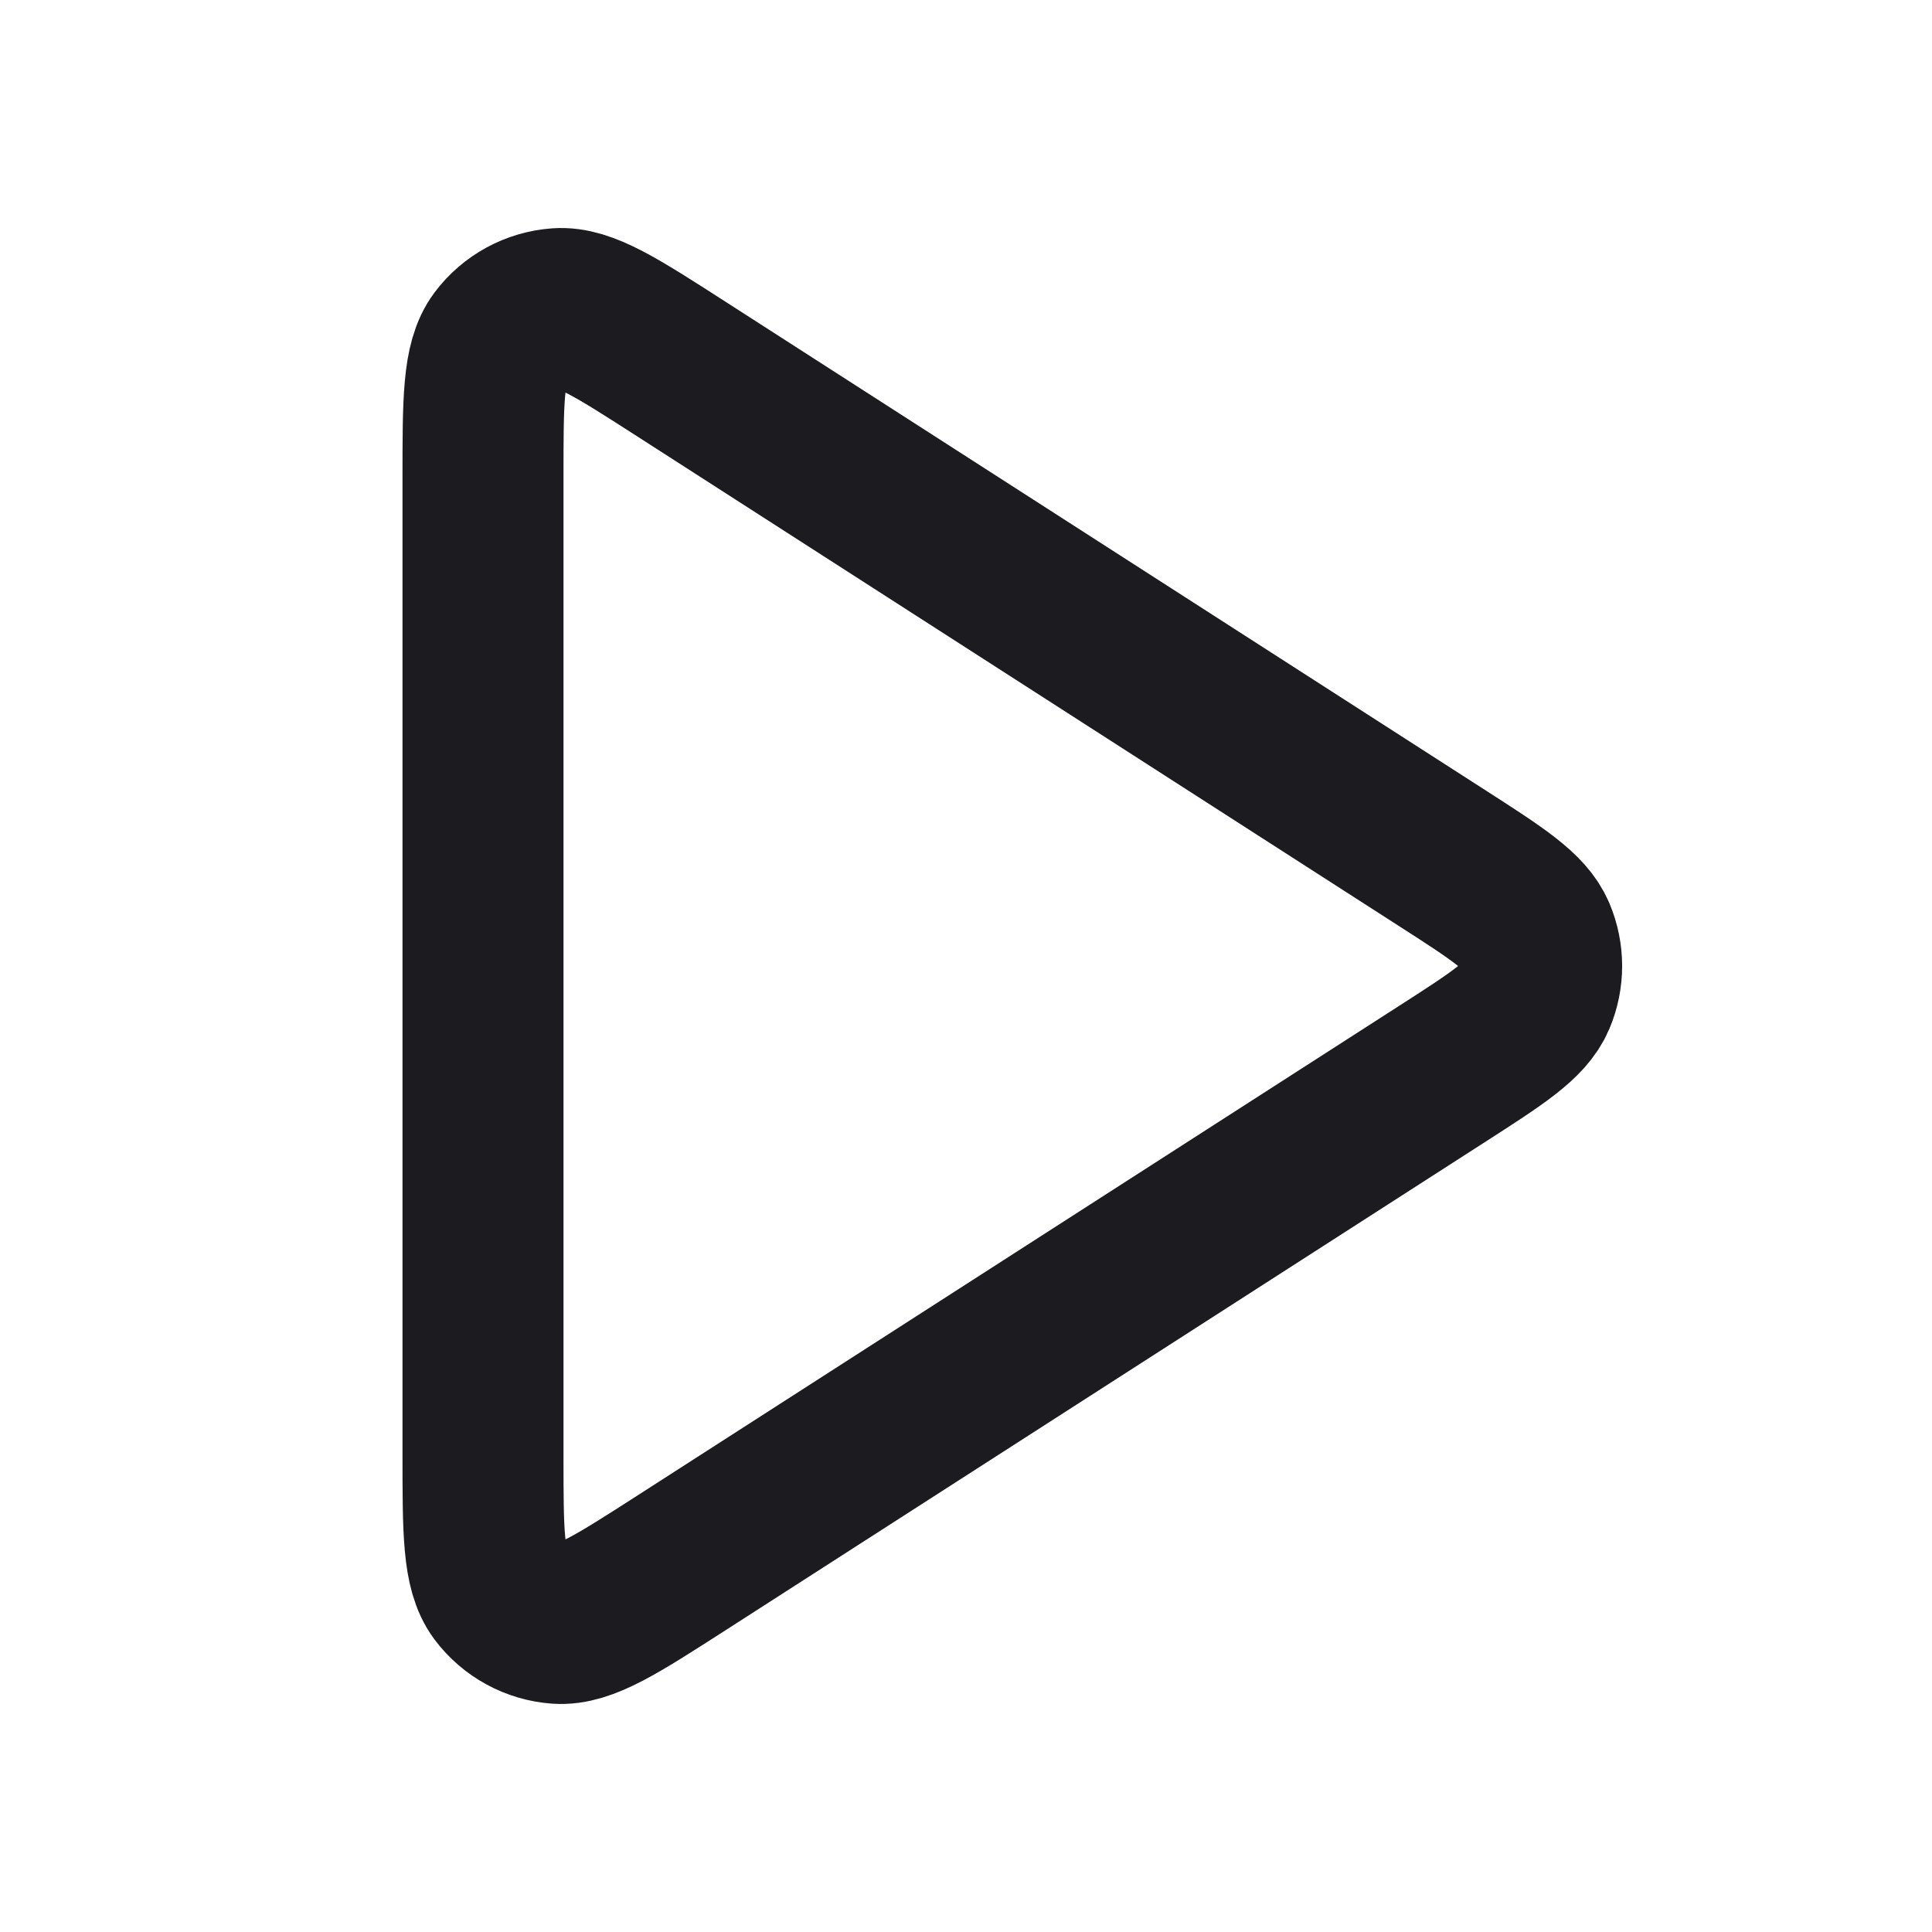 <svg width="24" height="24" viewBox="0 0 24 24" fill="none" xmlns="http://www.w3.org/2000/svg">
<path d="M6 5.931V18.069C6 19.024 6 19.501 6.199 19.768C6.373 20 6.639 20.145 6.929 20.166C7.261 20.189 7.662 19.931 8.465 19.415L17.906 13.346C18.603 12.898 18.952 12.674 19.072 12.389C19.177 12.14 19.177 11.86 19.072 11.611C18.952 11.326 18.603 11.102 17.906 10.654L17.906 10.654L8.465 4.585C7.662 4.069 7.261 3.81 6.929 3.834C6.639 3.855 6.373 4 6.199 4.232C6 4.499 6 4.976 6 5.931Z" stroke="#1C1B1F" stroke-width="2" stroke-linejoin="bevel"/>
</svg>
